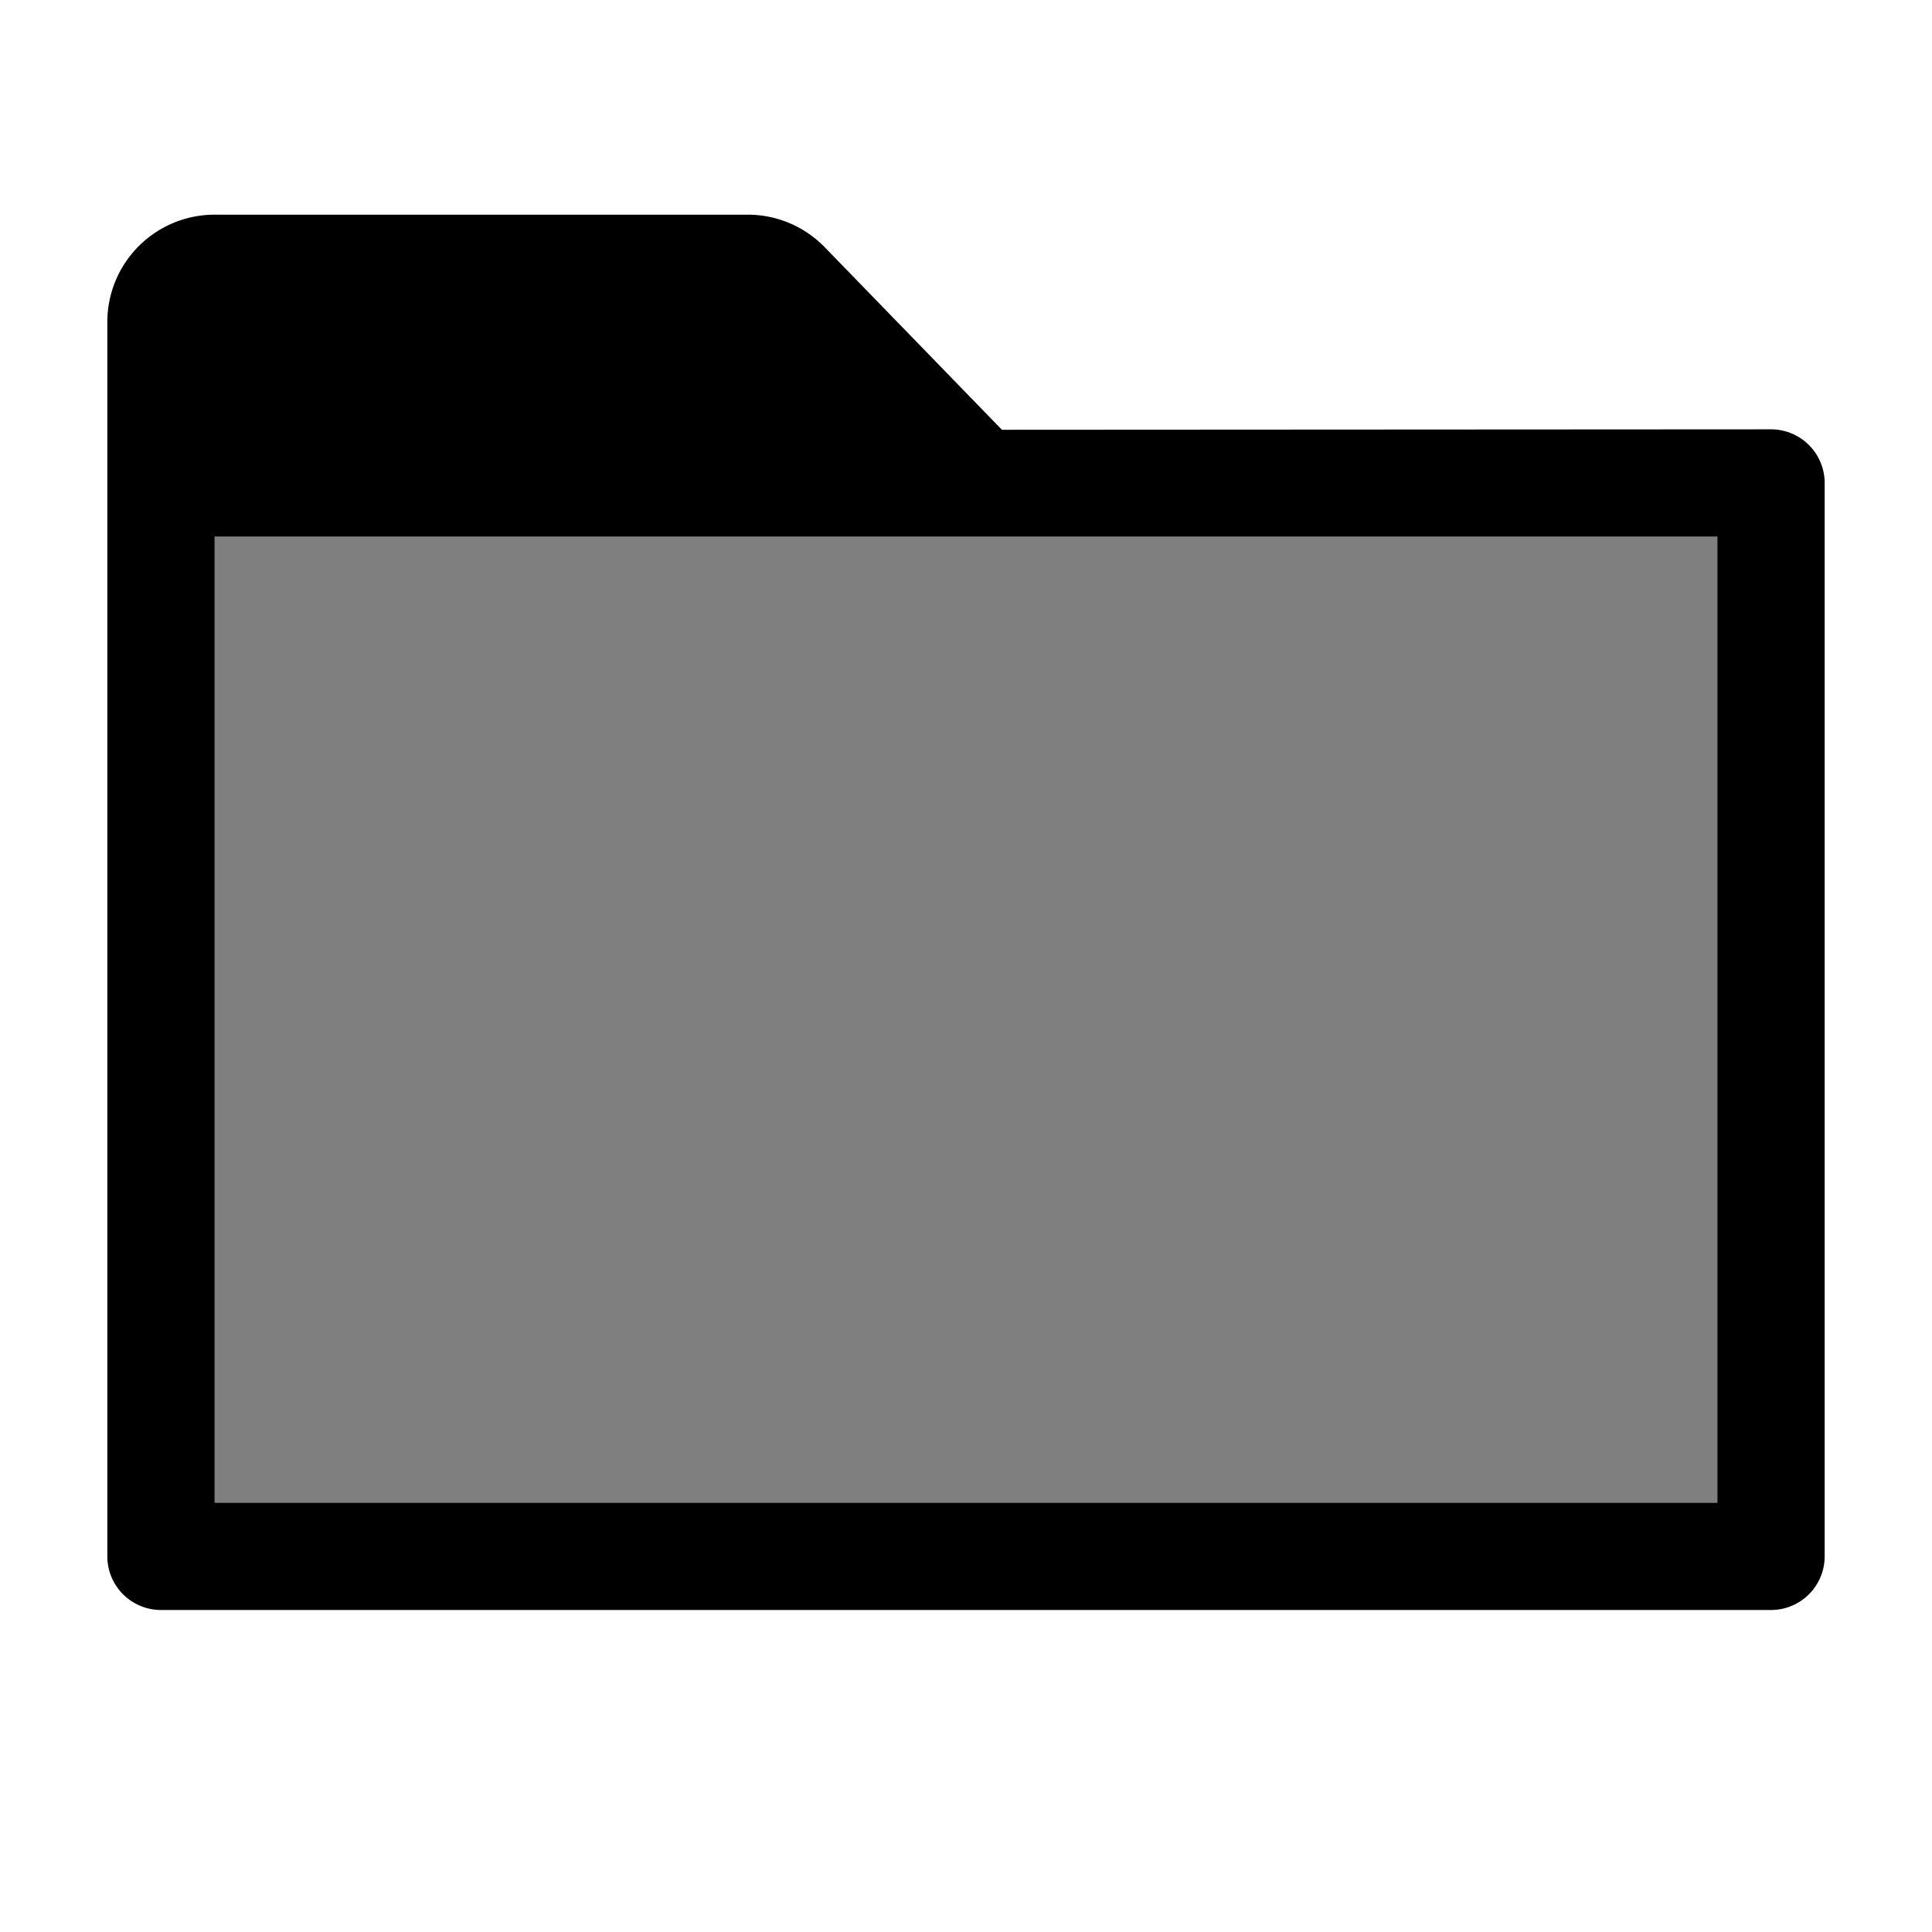 <svg xmlns="http://www.w3.org/2000/svg" height="36" viewBox="0 0 36 36" width="36"><path d="m33 8-14.331.008-3.3-3.4A2 2 0 0 0 13.929 4H4a2 2 0 0 0-2 2v23a1 1 0 0 0 1 1h30a1 1 0 0 0 1-1V9a1 1 0 0 0-1-1Zm-1 20H4V10h28Z"/><path opacity=".5" d="M4 10h28v18H4z"/></svg>